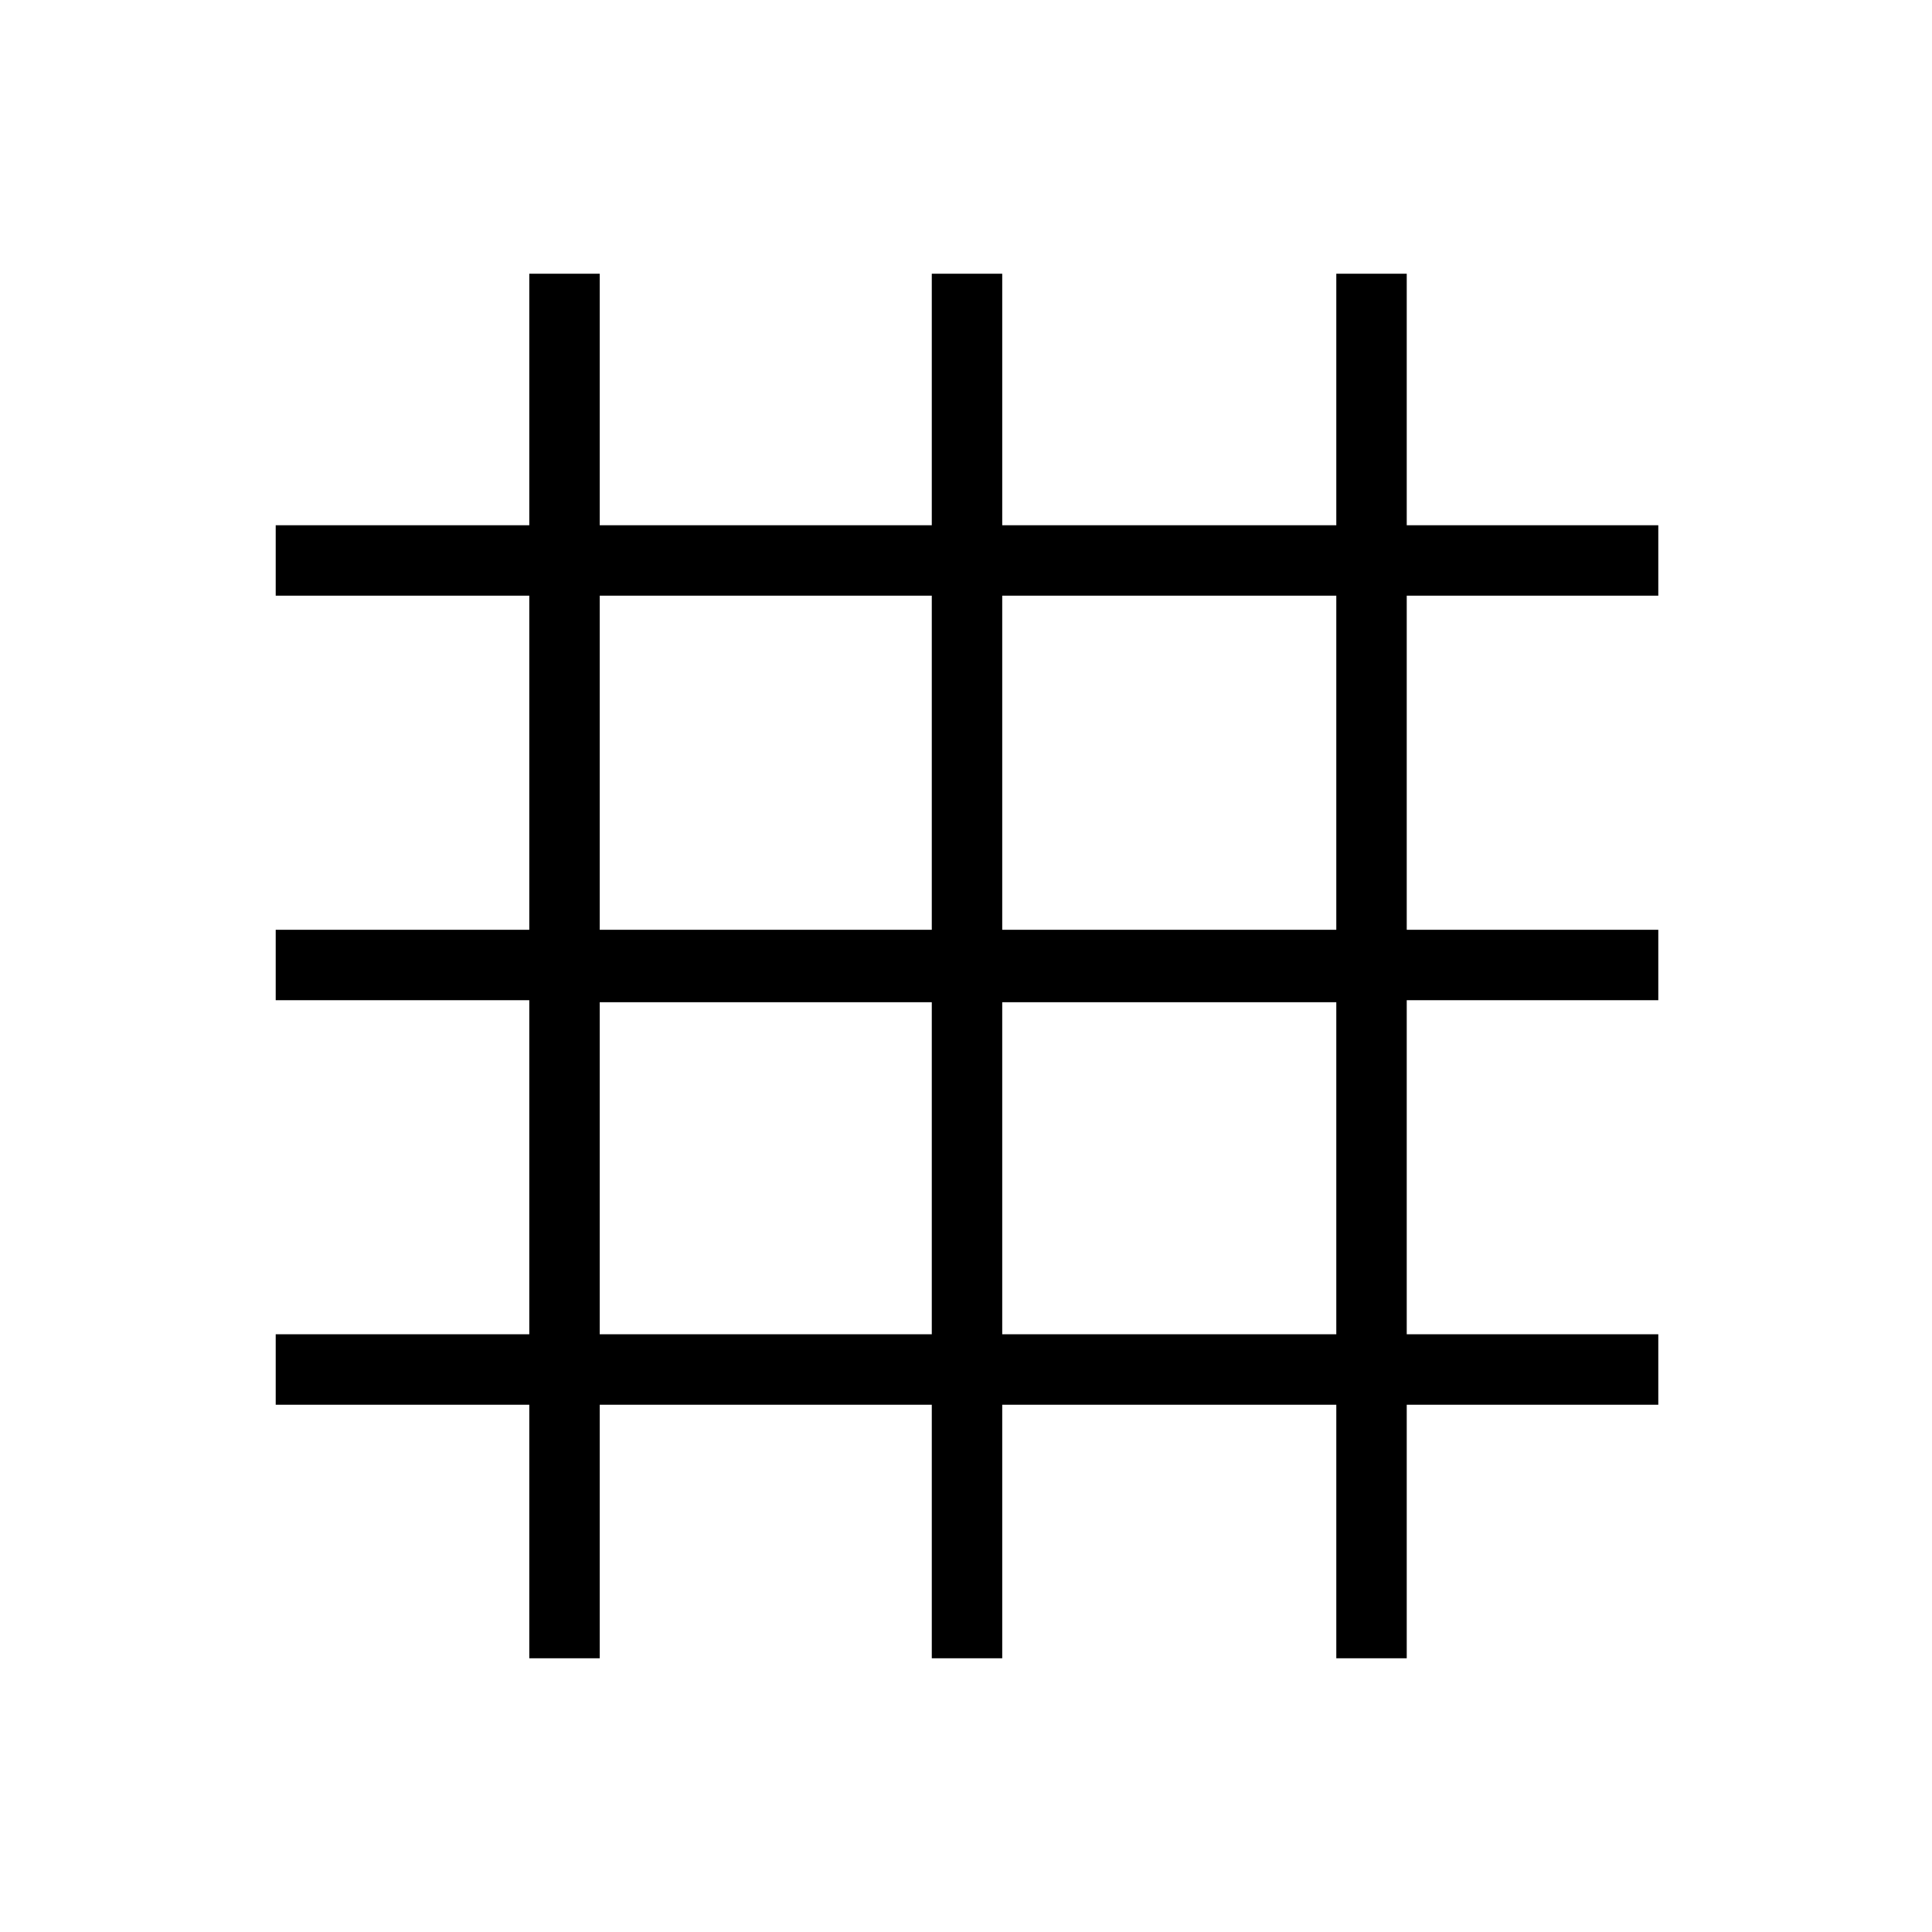 <svg xmlns="http://www.w3.org/2000/svg" height="48" width="48"><path d="M13.15 41.2v-6.3h-6.3v-1.75h6.3v-8.3h-6.3V23.1h6.3v-8.3h-6.3v-1.75h6.3V6.8h1.75v6.25h8.25V6.8h1.75v6.25h8.3V6.8h1.75v6.25h6.25v1.75h-6.25v8.3h6.25v1.75h-6.25v8.3h6.25v1.75h-6.25v6.3H33.2v-6.3h-8.3v6.3h-1.75v-6.3H14.9v6.3Zm1.75-8.05h8.25V24.9H14.9Zm10 0h8.3V24.9h-8.3Zm-10-10.05h8.25v-8.3H14.9Zm10 0h8.3v-8.3h-8.3Z"/></svg>